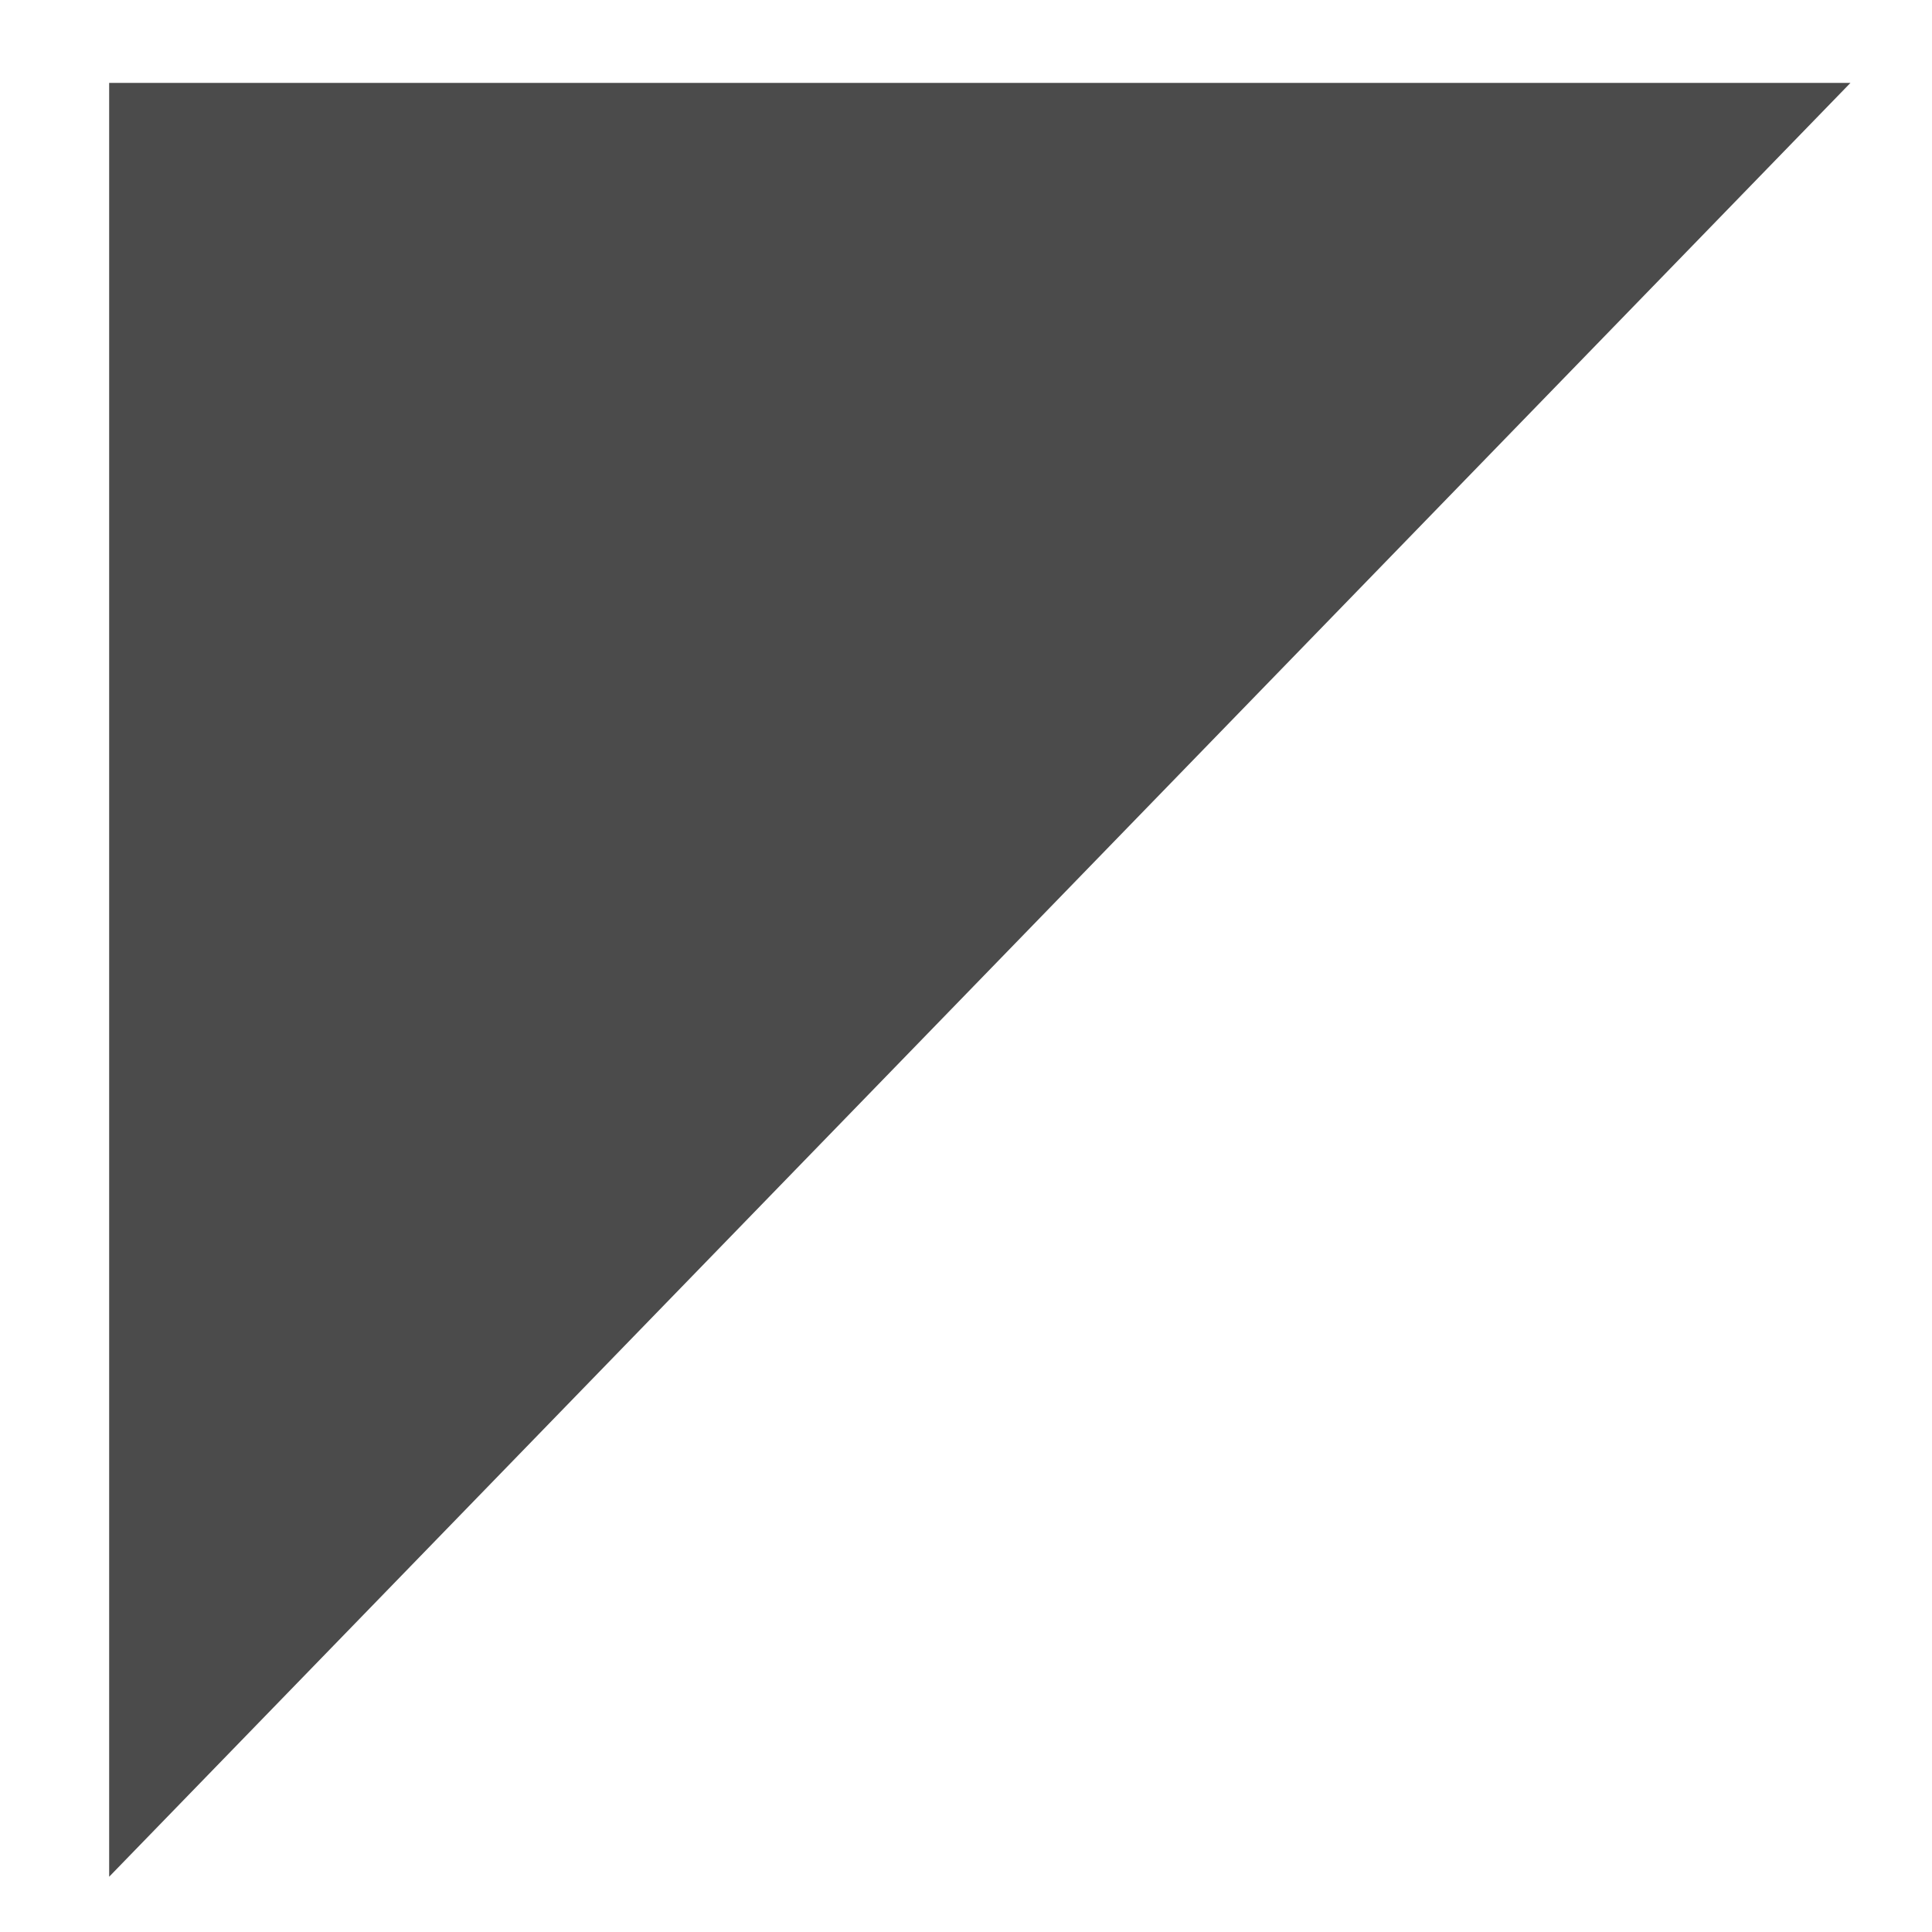 <?xml version="1.0" encoding="UTF-8" standalone="no"?>
<!-- Created with Inkscape (http://www.inkscape.org/) -->
<svg
   xmlns:dc="http://purl.org/dc/elements/1.1/"
   xmlns:cc="http://creativecommons.org/ns#"
   xmlns:rdf="http://www.w3.org/1999/02/22-rdf-syntax-ns#"
   xmlns:svg="http://www.w3.org/2000/svg"
   xmlns="http://www.w3.org/2000/svg"
   xmlns:sodipodi="http://sodipodi.sourceforge.net/DTD/sodipodi-0.dtd"
   xmlns:inkscape="http://www.inkscape.org/namespaces/inkscape"
   width="10"
   height="10"
   id="svg2502"
   sodipodi:version="0.32"
   inkscape:version="0.46"
   version="1.0"
   sodipodi:docname="hg.svg"
   inkscape:output_extension="org.inkscape.output.svg.inkscape"
   inkscape:export-filename="/home/gtokarski/Documents/icones_navig/b.png"
   inkscape:export-xdpi="90"
   inkscape:export-ydpi="90">
  <defs
     id="defs2504">
    <linearGradient
       id="linearGradient3186">
      <stop
         style="stop-color:#ffffff;stop-opacity:1;"
         offset="0"
         id="stop3188" />
      <stop
         id="stop3194"
         offset="0.778"
         style="stop-color:#5c5cda;stop-opacity:1;" />
      <stop
         style="stop-color:#5e5e5e;stop-opacity:0;"
         offset="1"
         id="stop3190" />
    </linearGradient>
    <inkscape:perspective
       sodipodi:type="inkscape:persp3d"
       inkscape:vp_x="0 : 24 : 1"
       inkscape:vp_y="0 : 1000 : 0"
       inkscape:vp_z="48 : 24 : 1"
       inkscape:persp3d-origin="24 : 16 : 1"
       id="perspective2510" />
  </defs>
  <sodipodi:namedview
     id="base"
     pagecolor="#ffffff"
     bordercolor="#666666"
     borderopacity="1.0"
     inkscape:pageopacity="0.0"
     inkscape:pageshadow="2"
     inkscape:zoom="7"
     inkscape:cx="24"
     inkscape:cy="6.8571429"
     inkscape:current-layer="layer1"
     showgrid="true"
     inkscape:grid-bbox="true"
     inkscape:document-units="px"
     inkscape:window-width="640"
     inkscape:window-height="654"
     inkscape:window-x="137"
     inkscape:window-y="54" />
  <g
     id="layer1"
     inkscape:label="Layer 1"
     inkscape:groupmode="layer">
    <path
       style="fill:#4b4b4b;fill-opacity:1;fill-rule:nonzero;stroke:none;stroke-width:0.05;stroke-linecap:butt;stroke-linejoin:round;stroke-miterlimit:4;stroke-dashoffset:0;stroke-opacity:1"
       d="M 0.565,9.714 L 0.565,0.429 L 9.578,0.429 L 0.565,9.714 z"
       id="path1645"
       sodipodi:nodetypes="cccc"
       inkscape:export-filename="/home/mk/docs/docs_new/programmation_PRISM/tmp_slider/navig/hg.png"
       inkscape:export-xdpi="200"
       inkscape:export-ydpi="200" />
  </g>
</svg>
